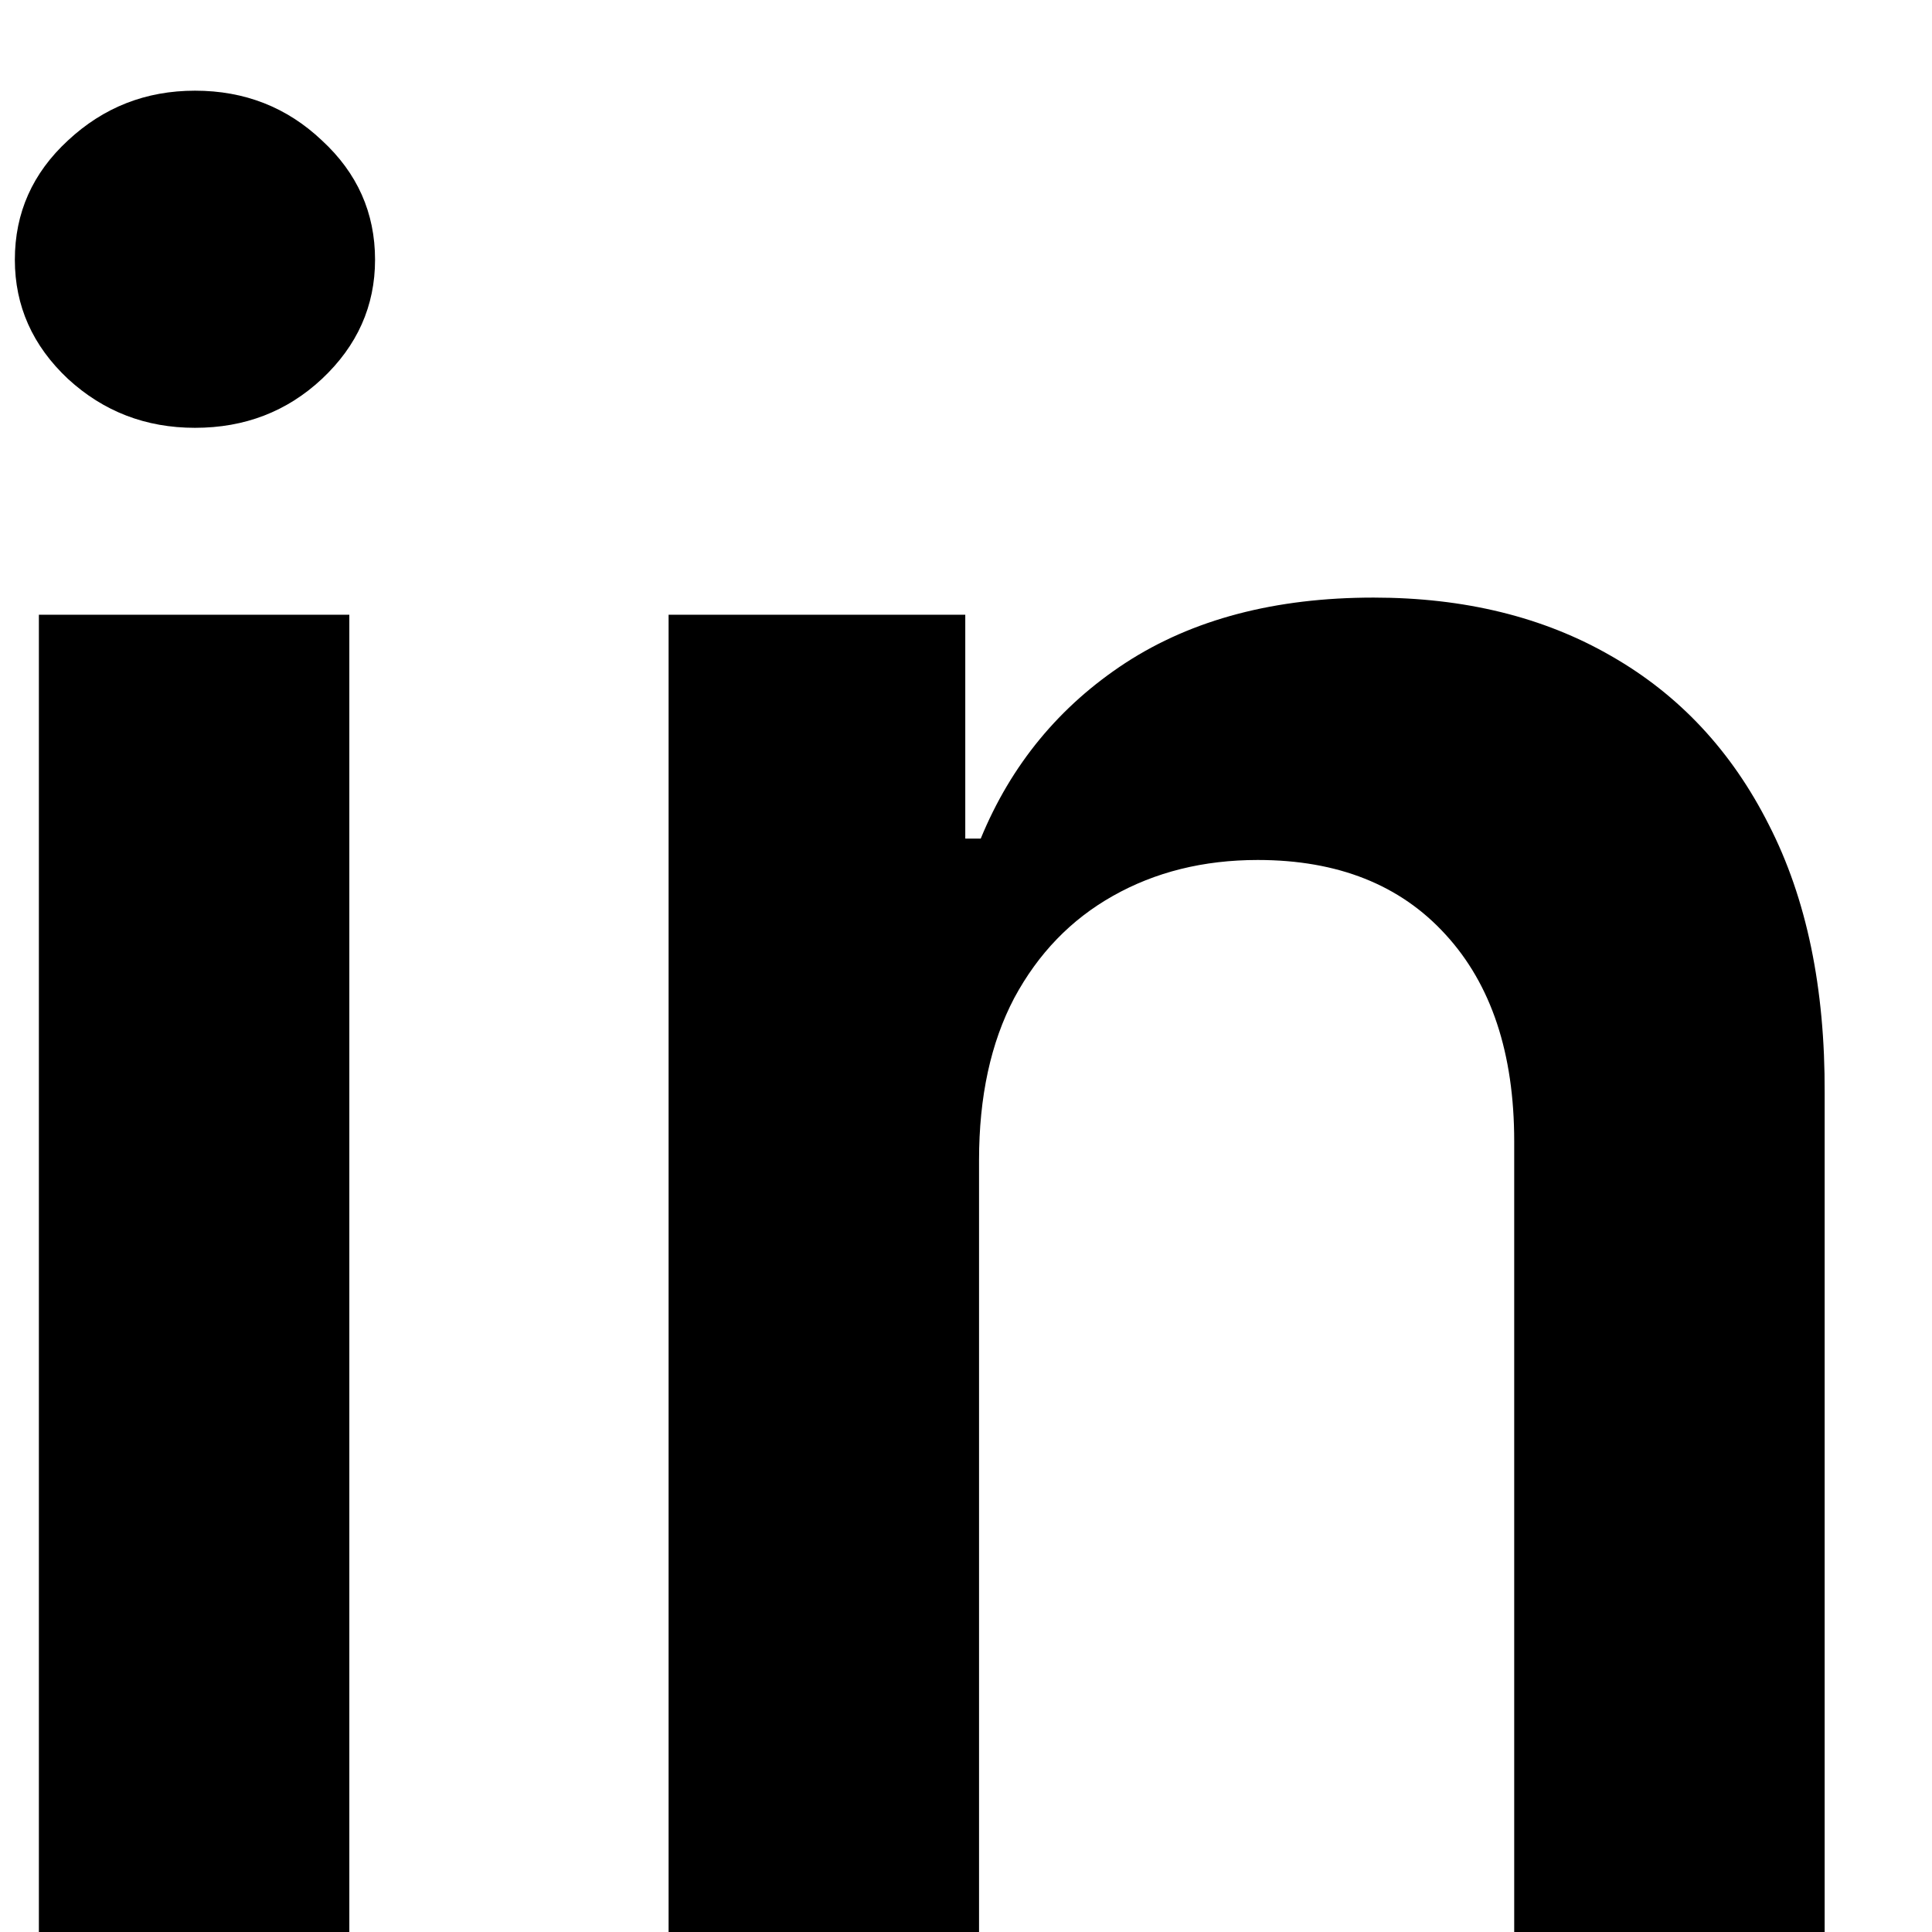 <svg width="16" height="16" viewBox="0 0 16 16" fill="none" xmlns="http://www.w3.org/2000/svg">
<path d="M0.322 16V5.091H2.893V16H0.322ZM1.615 3.543C1.207 3.543 0.857 3.408 0.563 3.138C0.27 2.863 0.123 2.534 0.123 2.151C0.123 1.762 0.27 1.433 0.563 1.163C0.857 0.889 1.207 0.751 1.615 0.751C2.027 0.751 2.377 0.889 2.666 1.163C2.959 1.433 3.106 1.762 3.106 2.151C3.106 2.534 2.959 2.863 2.666 3.138C2.377 3.408 2.027 3.543 1.615 3.543ZM8.108 9.608V16H5.537V5.091H7.994V6.945H8.122C8.373 6.334 8.773 5.848 9.322 5.489C9.876 5.129 10.56 4.949 11.375 4.949C12.128 4.949 12.784 5.11 13.342 5.432C13.906 5.754 14.341 6.22 14.649 6.831C14.962 7.442 15.115 8.183 15.111 9.054V16H12.54V9.452C12.54 8.723 12.35 8.152 11.972 7.74C11.597 7.328 11.079 7.122 10.416 7.122C9.966 7.122 9.566 7.222 9.216 7.42C8.87 7.615 8.598 7.896 8.399 8.266C8.205 8.635 8.108 9.082 8.108 9.608Z" fill="black"/>
</svg>
